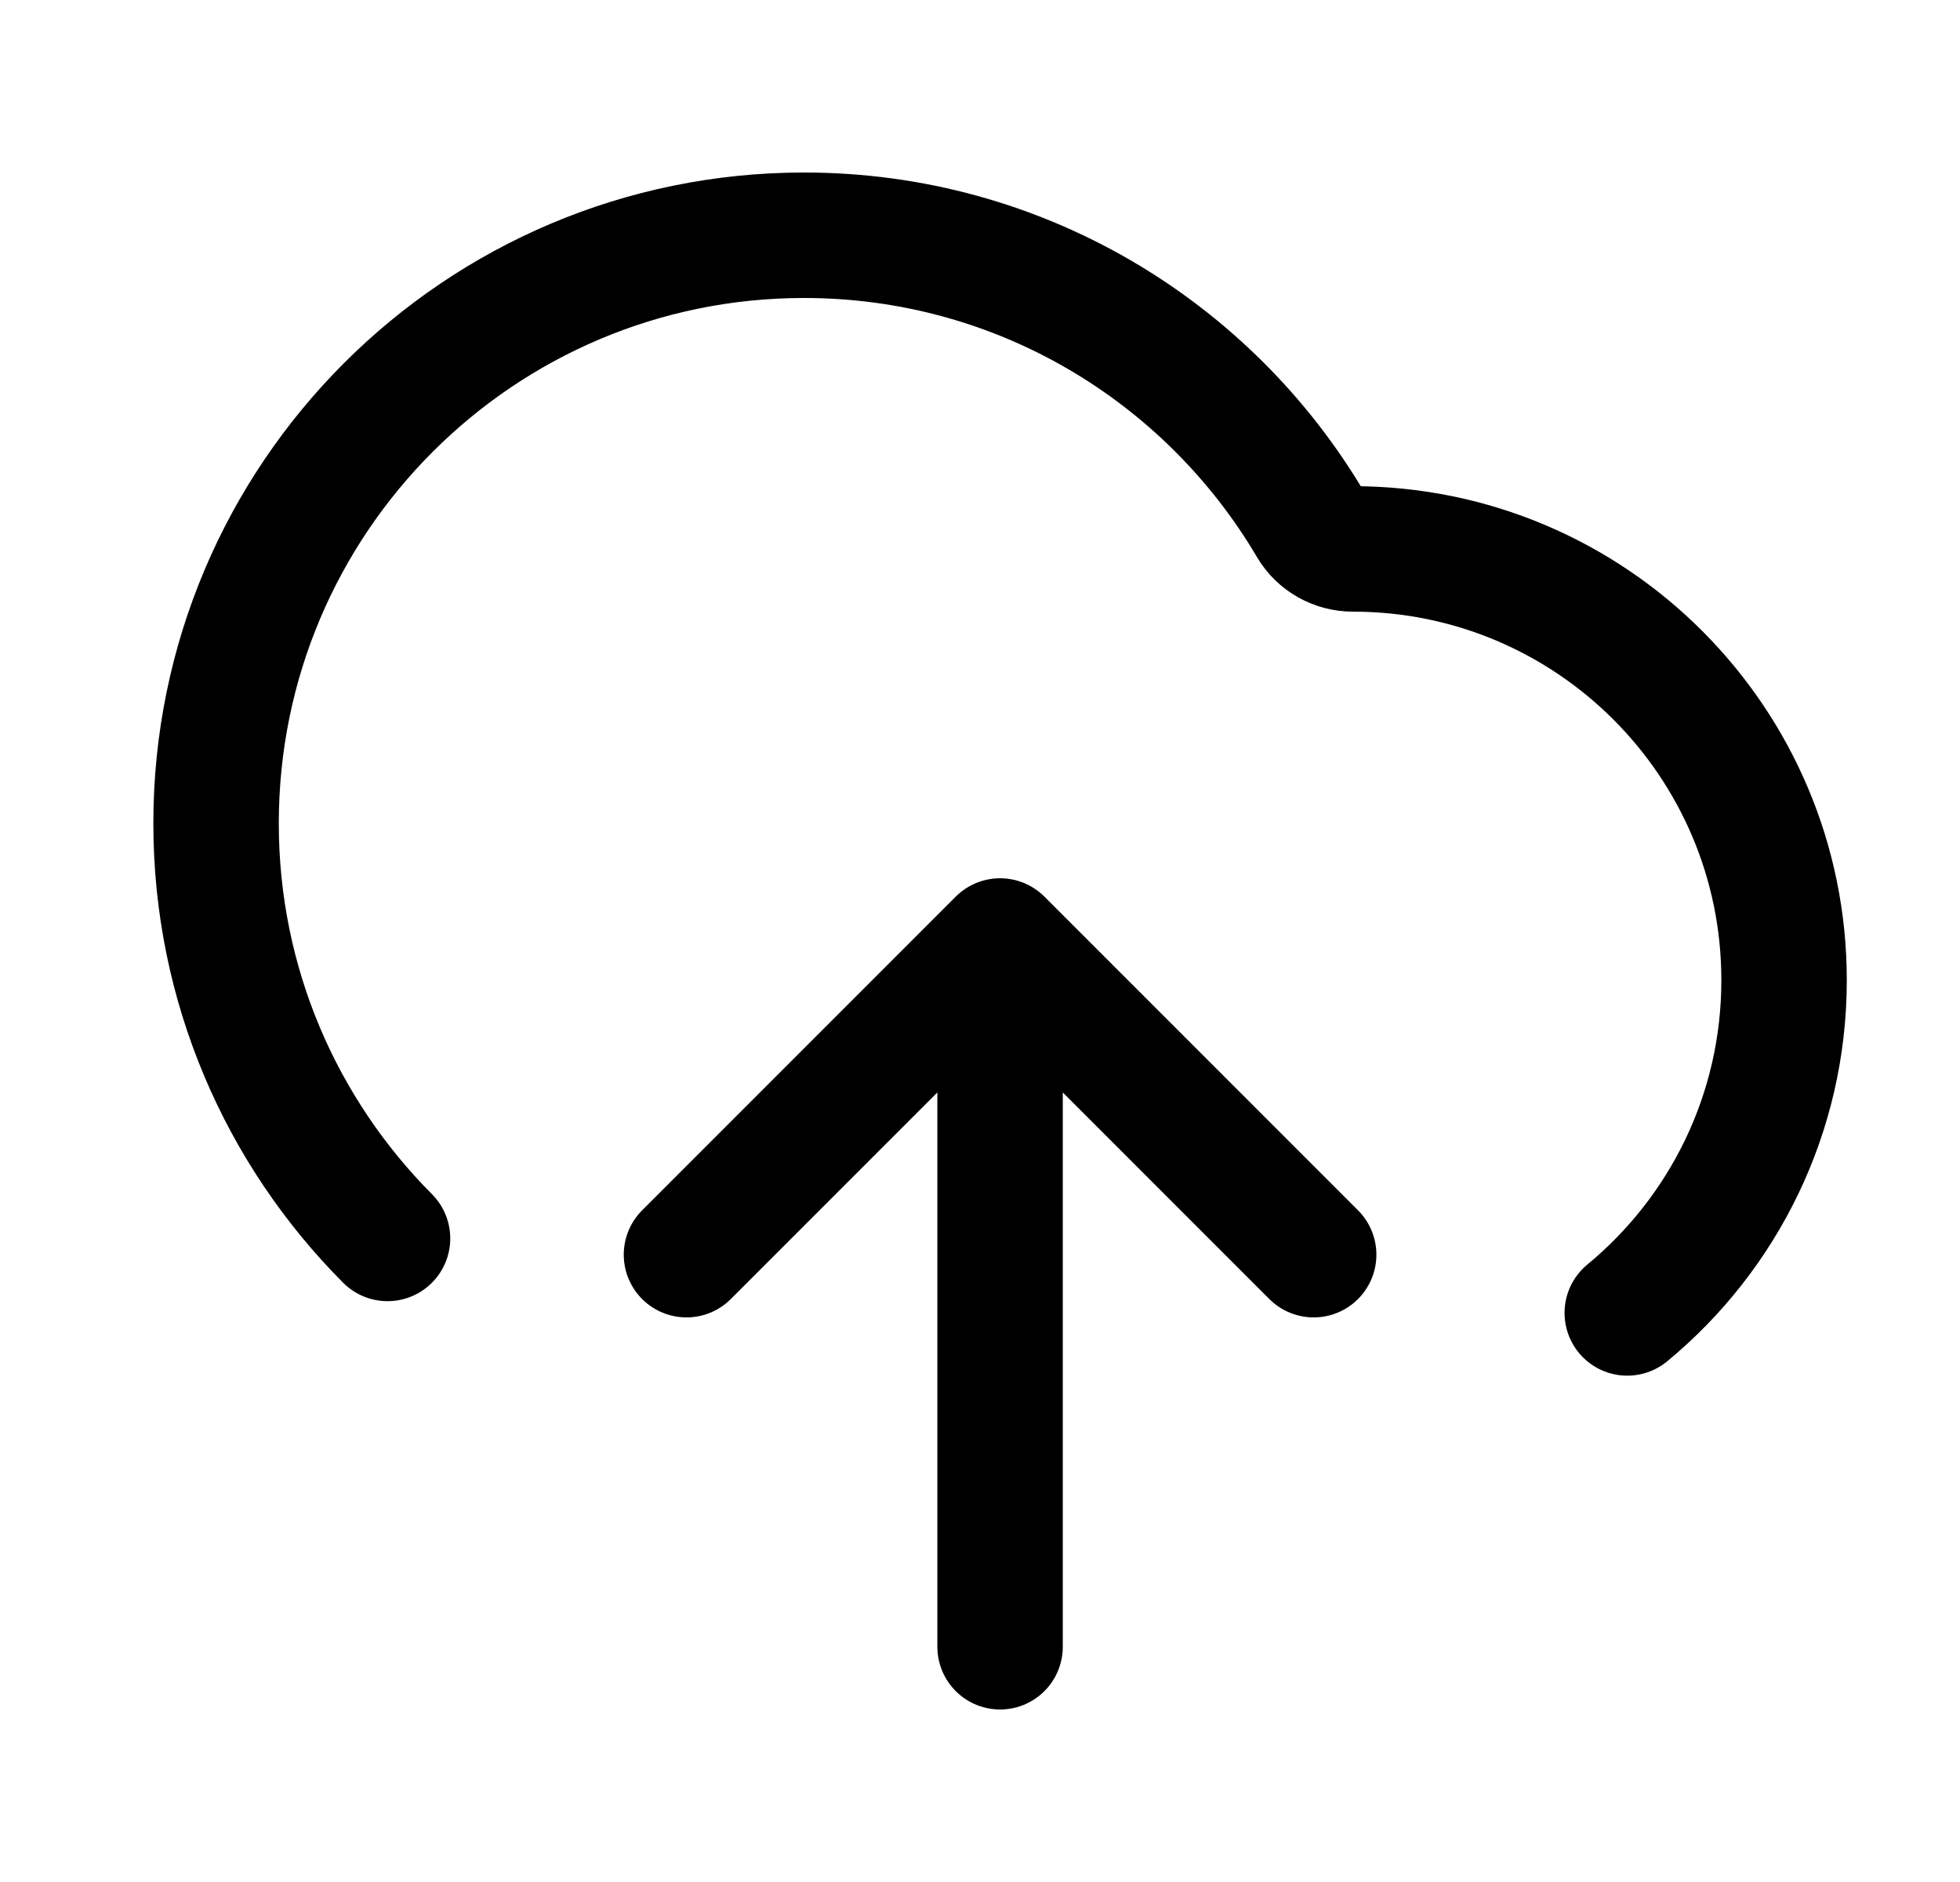 <svg width="25" height="24" viewBox="0 0 25 24" fill="none" xmlns="http://www.w3.org/2000/svg">
<path d="M8.756 16L12.756 12M12.756 12L16.756 16M12.756 12V21M20.756 16.743C21.978 15.734 22.756 14.208 22.756 12.5C22.756 9.462 20.294 7 17.256 7C17.038 7 16.833 6.886 16.722 6.698C15.418 4.485 13.011 3 10.256 3C6.114 3 2.756 6.358 2.756 10.5C2.756 12.566 3.592 14.437 4.943 15.793" stroke="currentColor" stroke-width="1.6" stroke-linecap="round" stroke-linejoin="round"/>
</svg>

